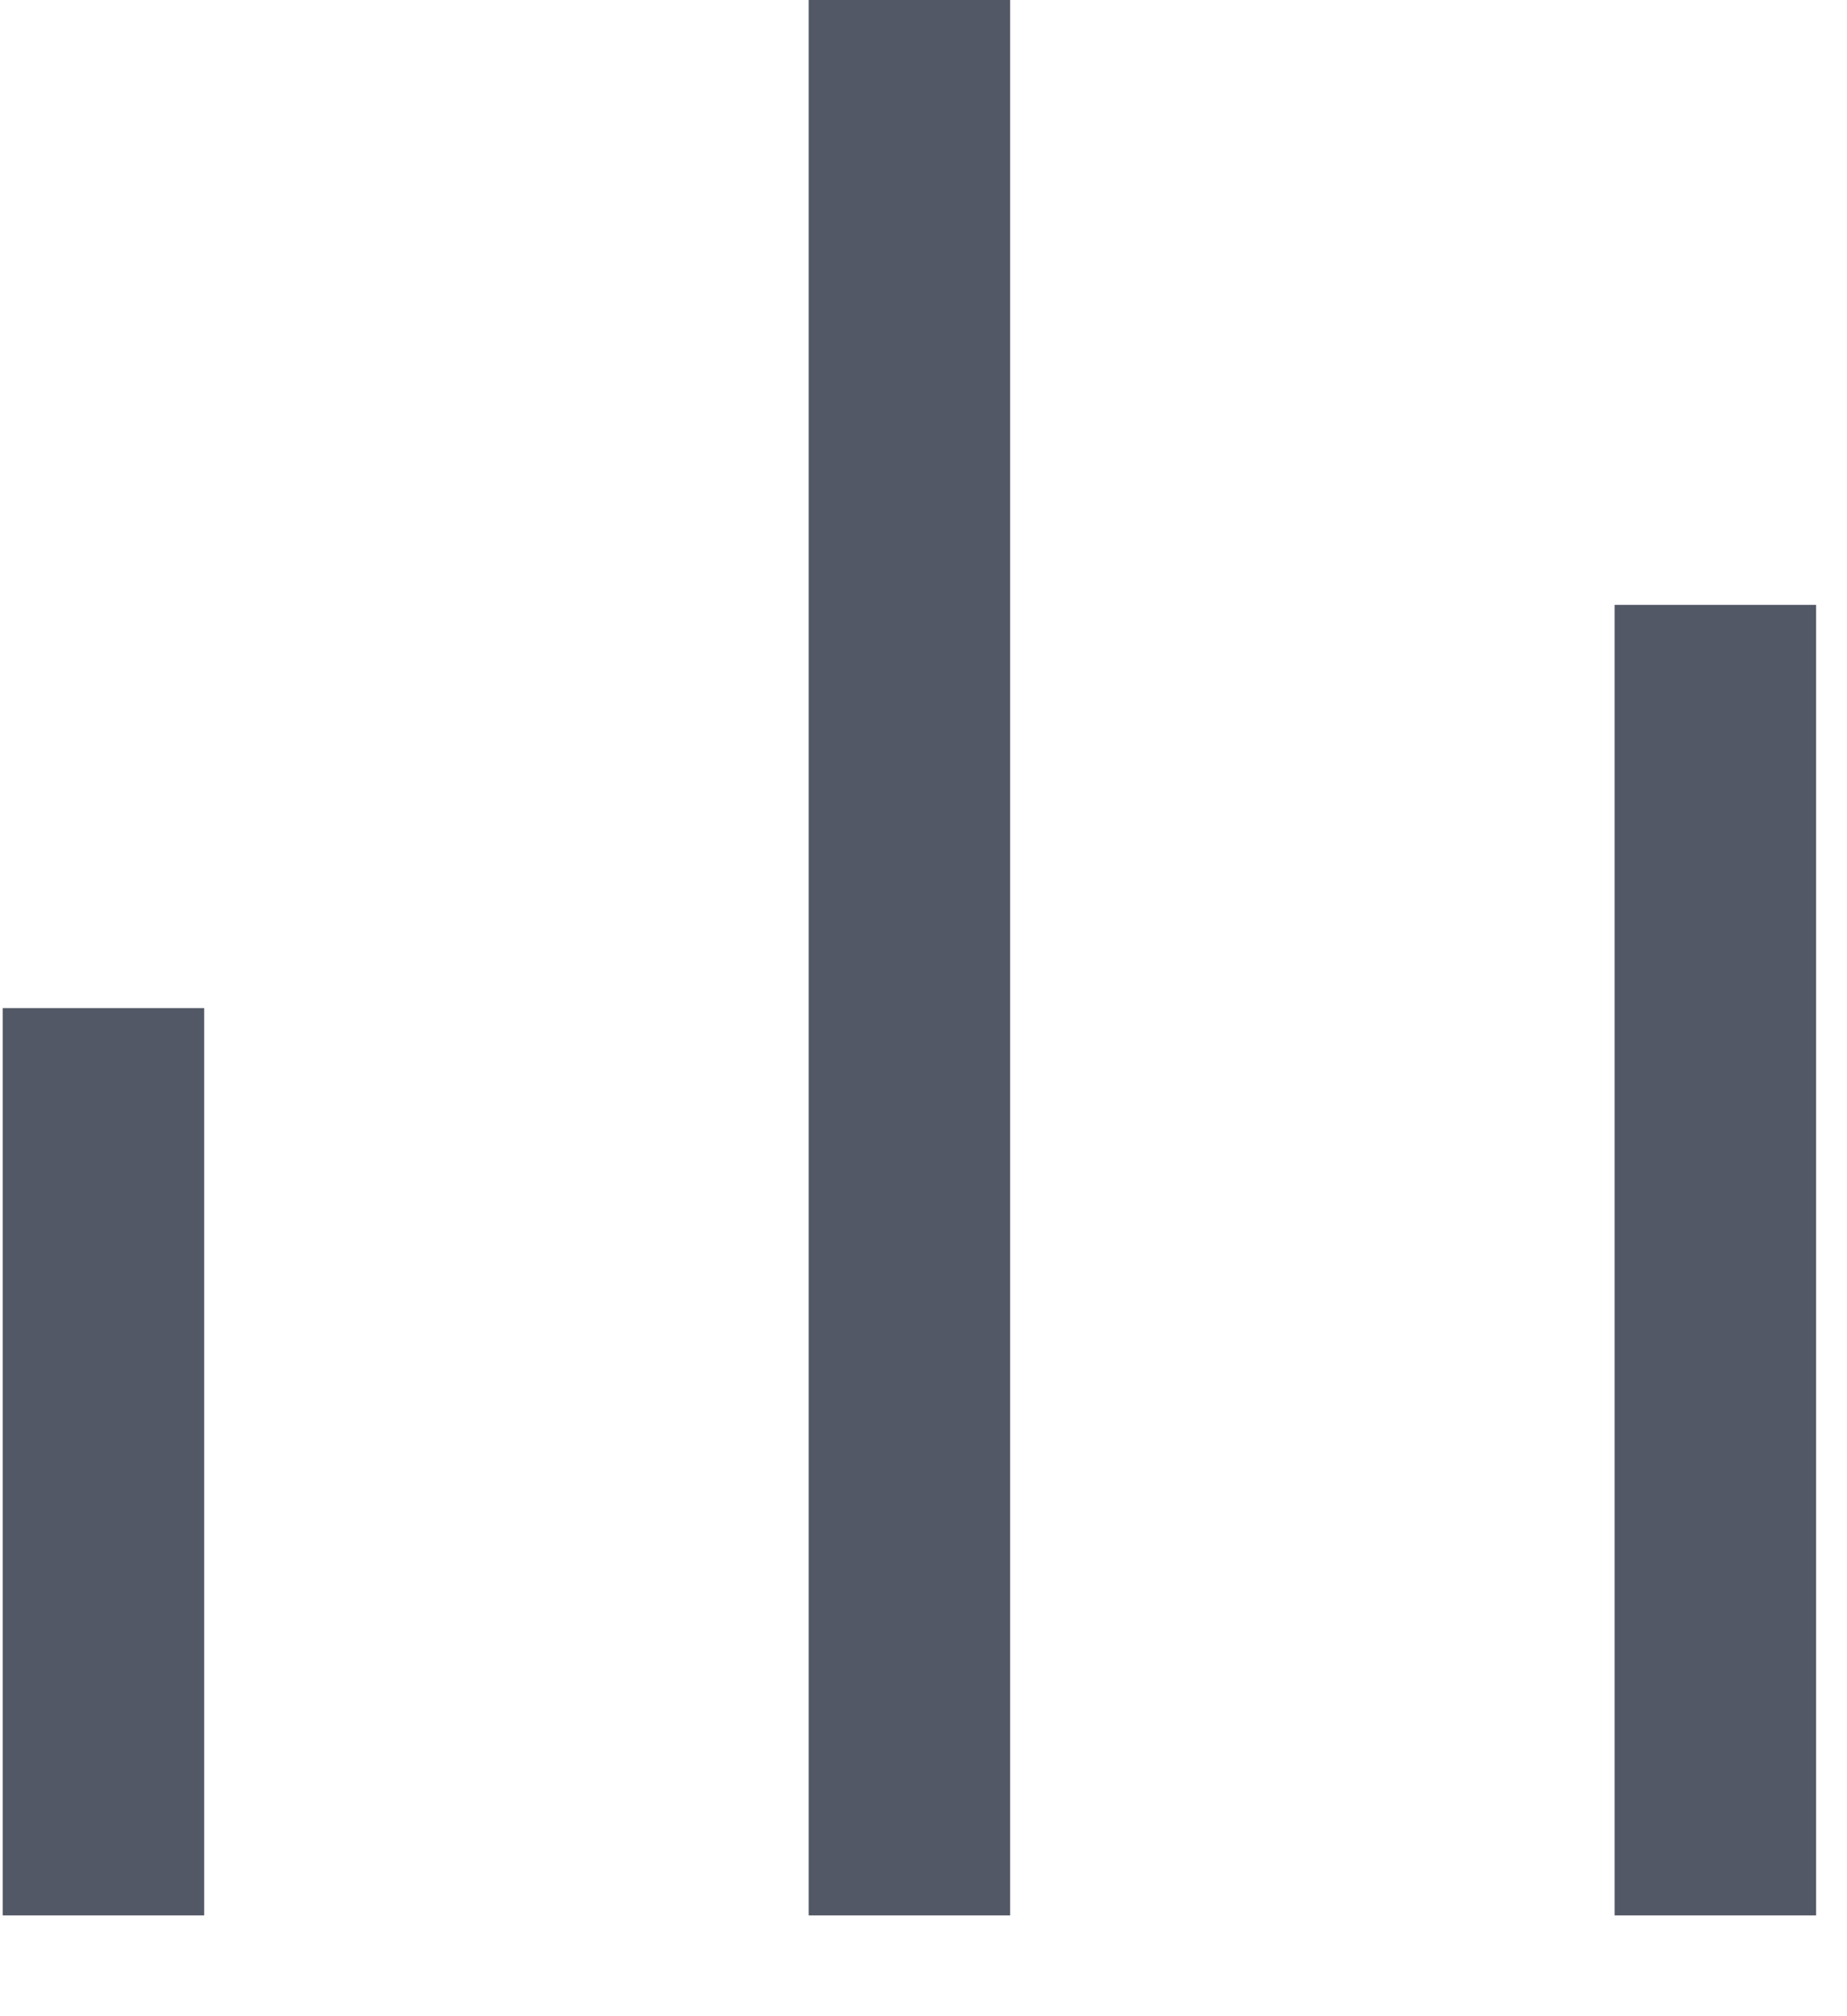 <svg width="11" height="12" viewBox="0 0 11 12" fill="none" xmlns="http://www.w3.org/2000/svg">
<path d="M0.016 6H1.216V11.4H0.016V6ZM9.616 3.6H10.816V11.4H9.616V3.6ZM4.816 0H6.016V11.4H4.816V0Z" fill="#525866"/>
</svg>
